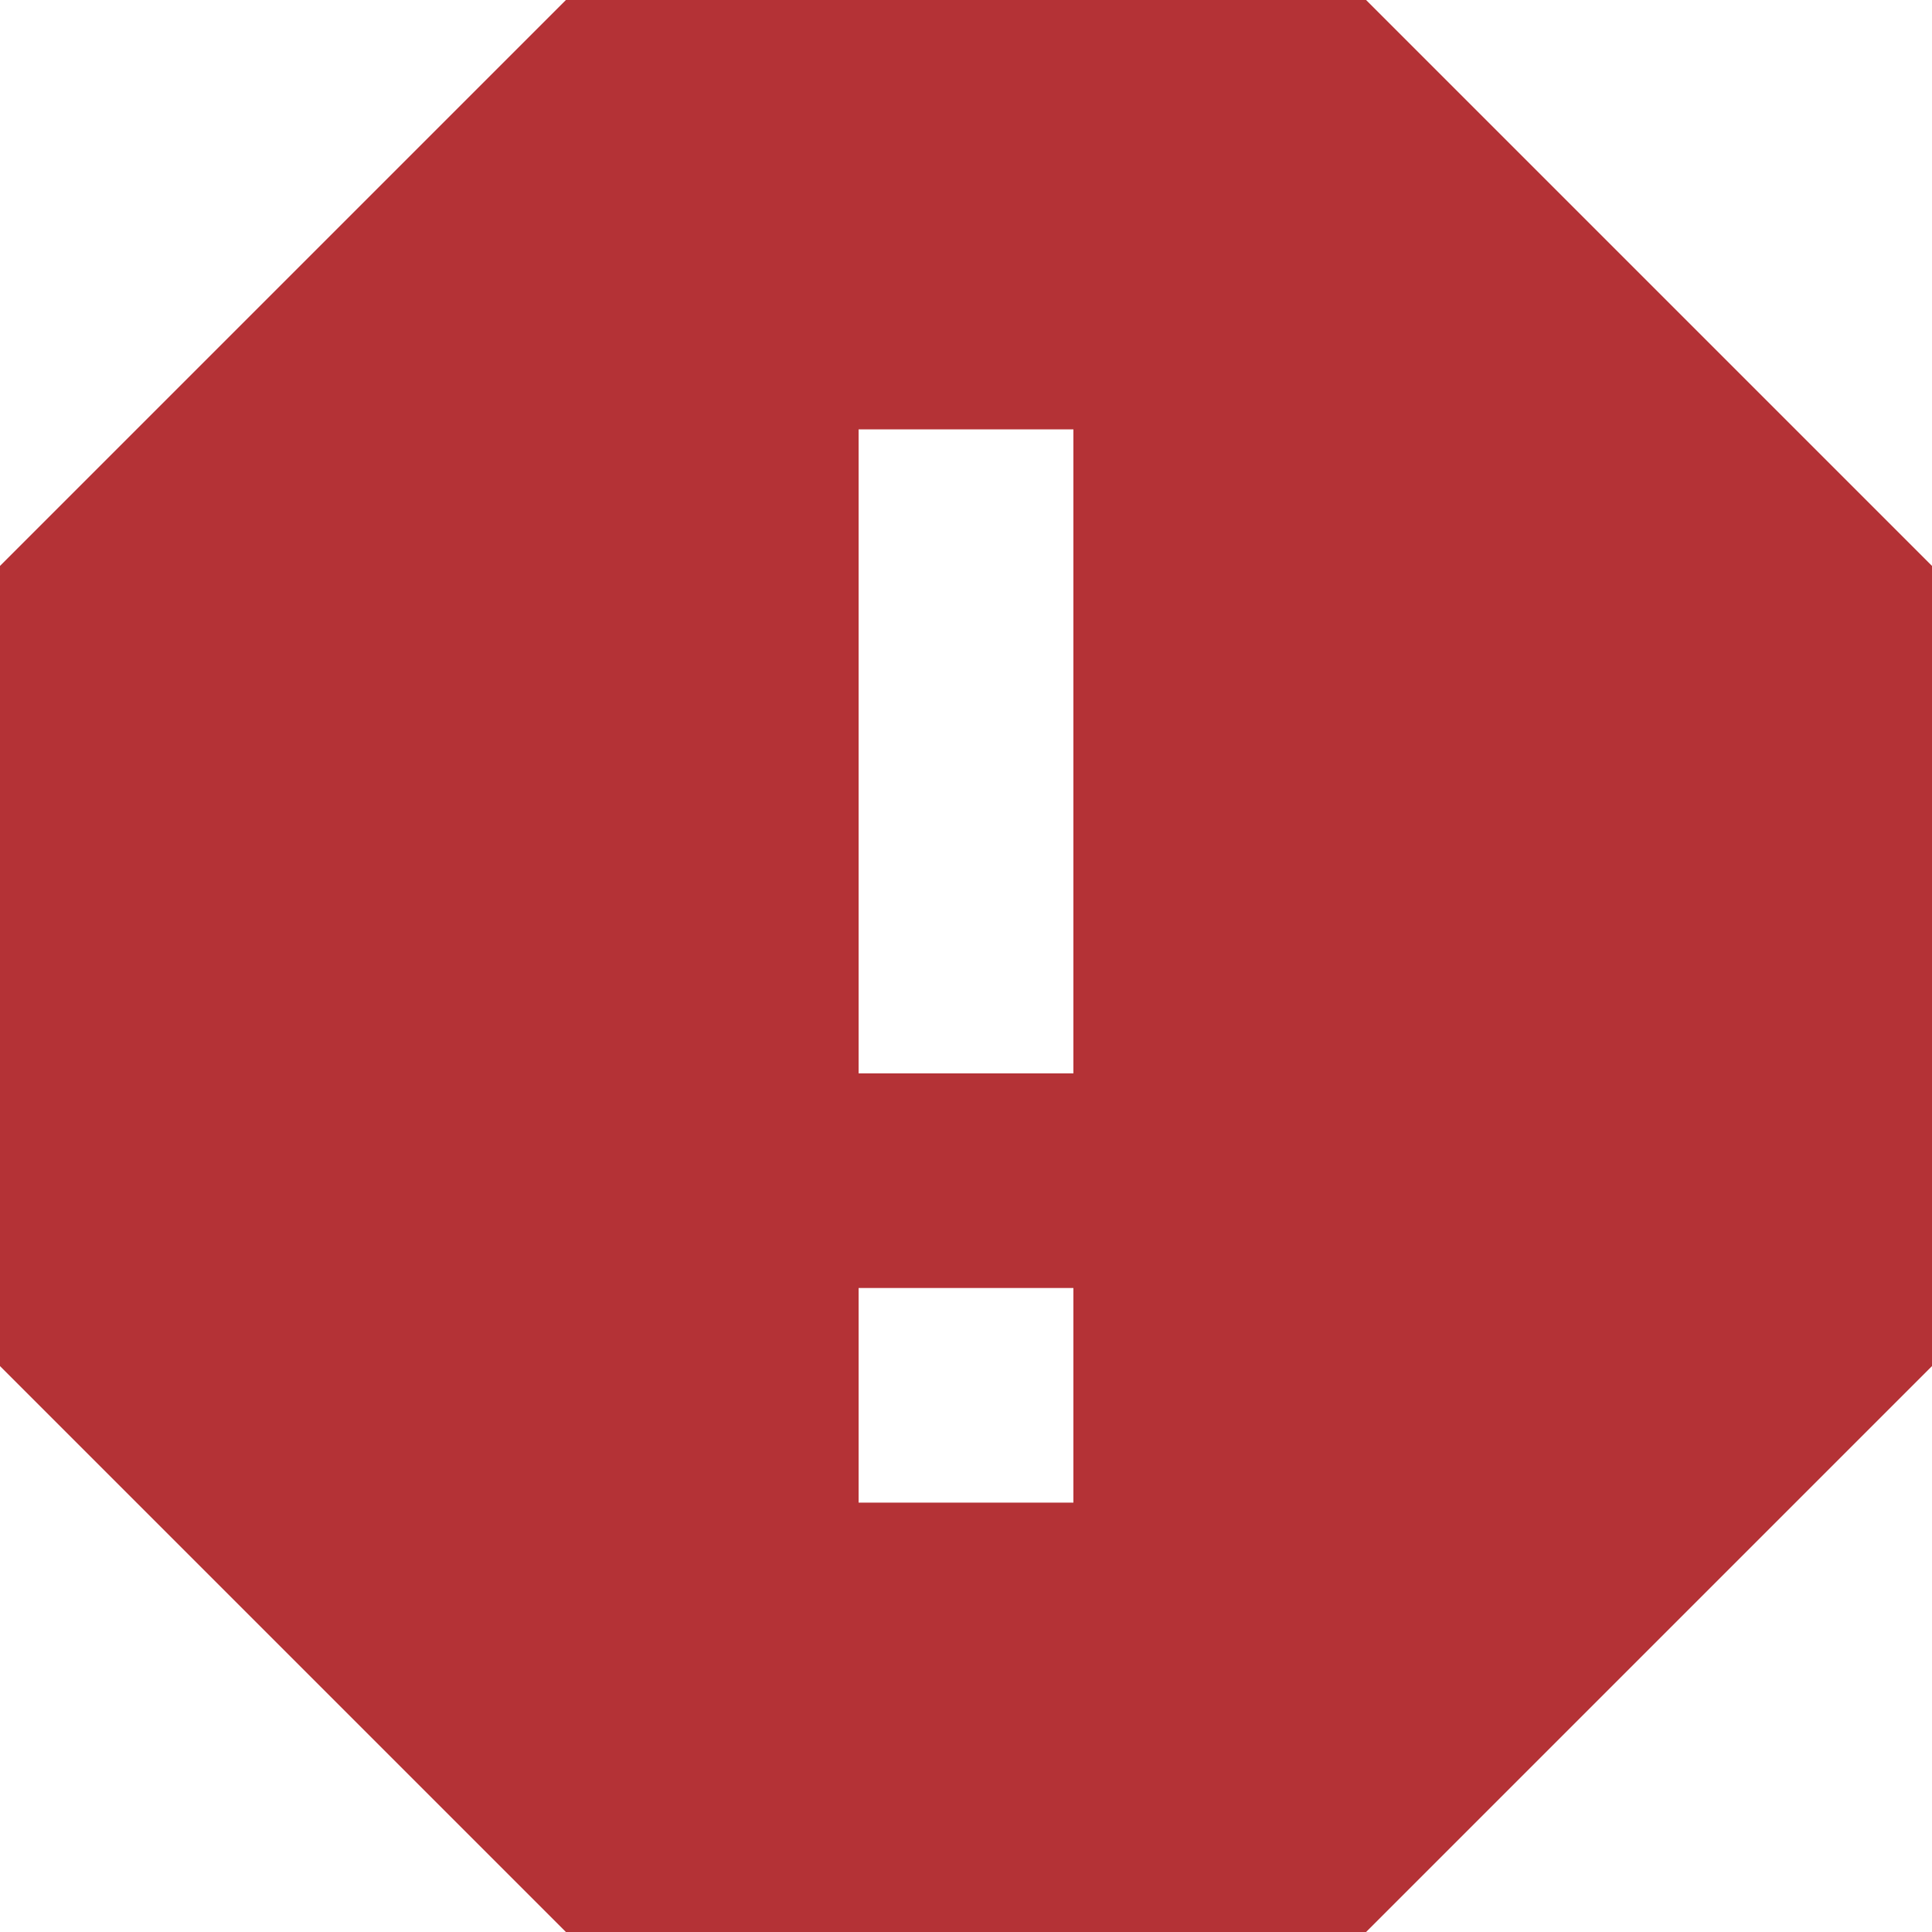 <svg width="12" height="12" viewBox="0 0 12 12" fill="none" xmlns="http://www.w3.org/2000/svg">
<path d="M8.485 0H3.515L0 3.515V8.485L3.515 12H8.485L12 8.485V3.515L8.485 0ZM6.667 9.333H5.333V8H6.667V9.333ZM6.667 6.667H5.333V2.667H6.667V6.667Z" fill="#B43236"/>
</svg>
